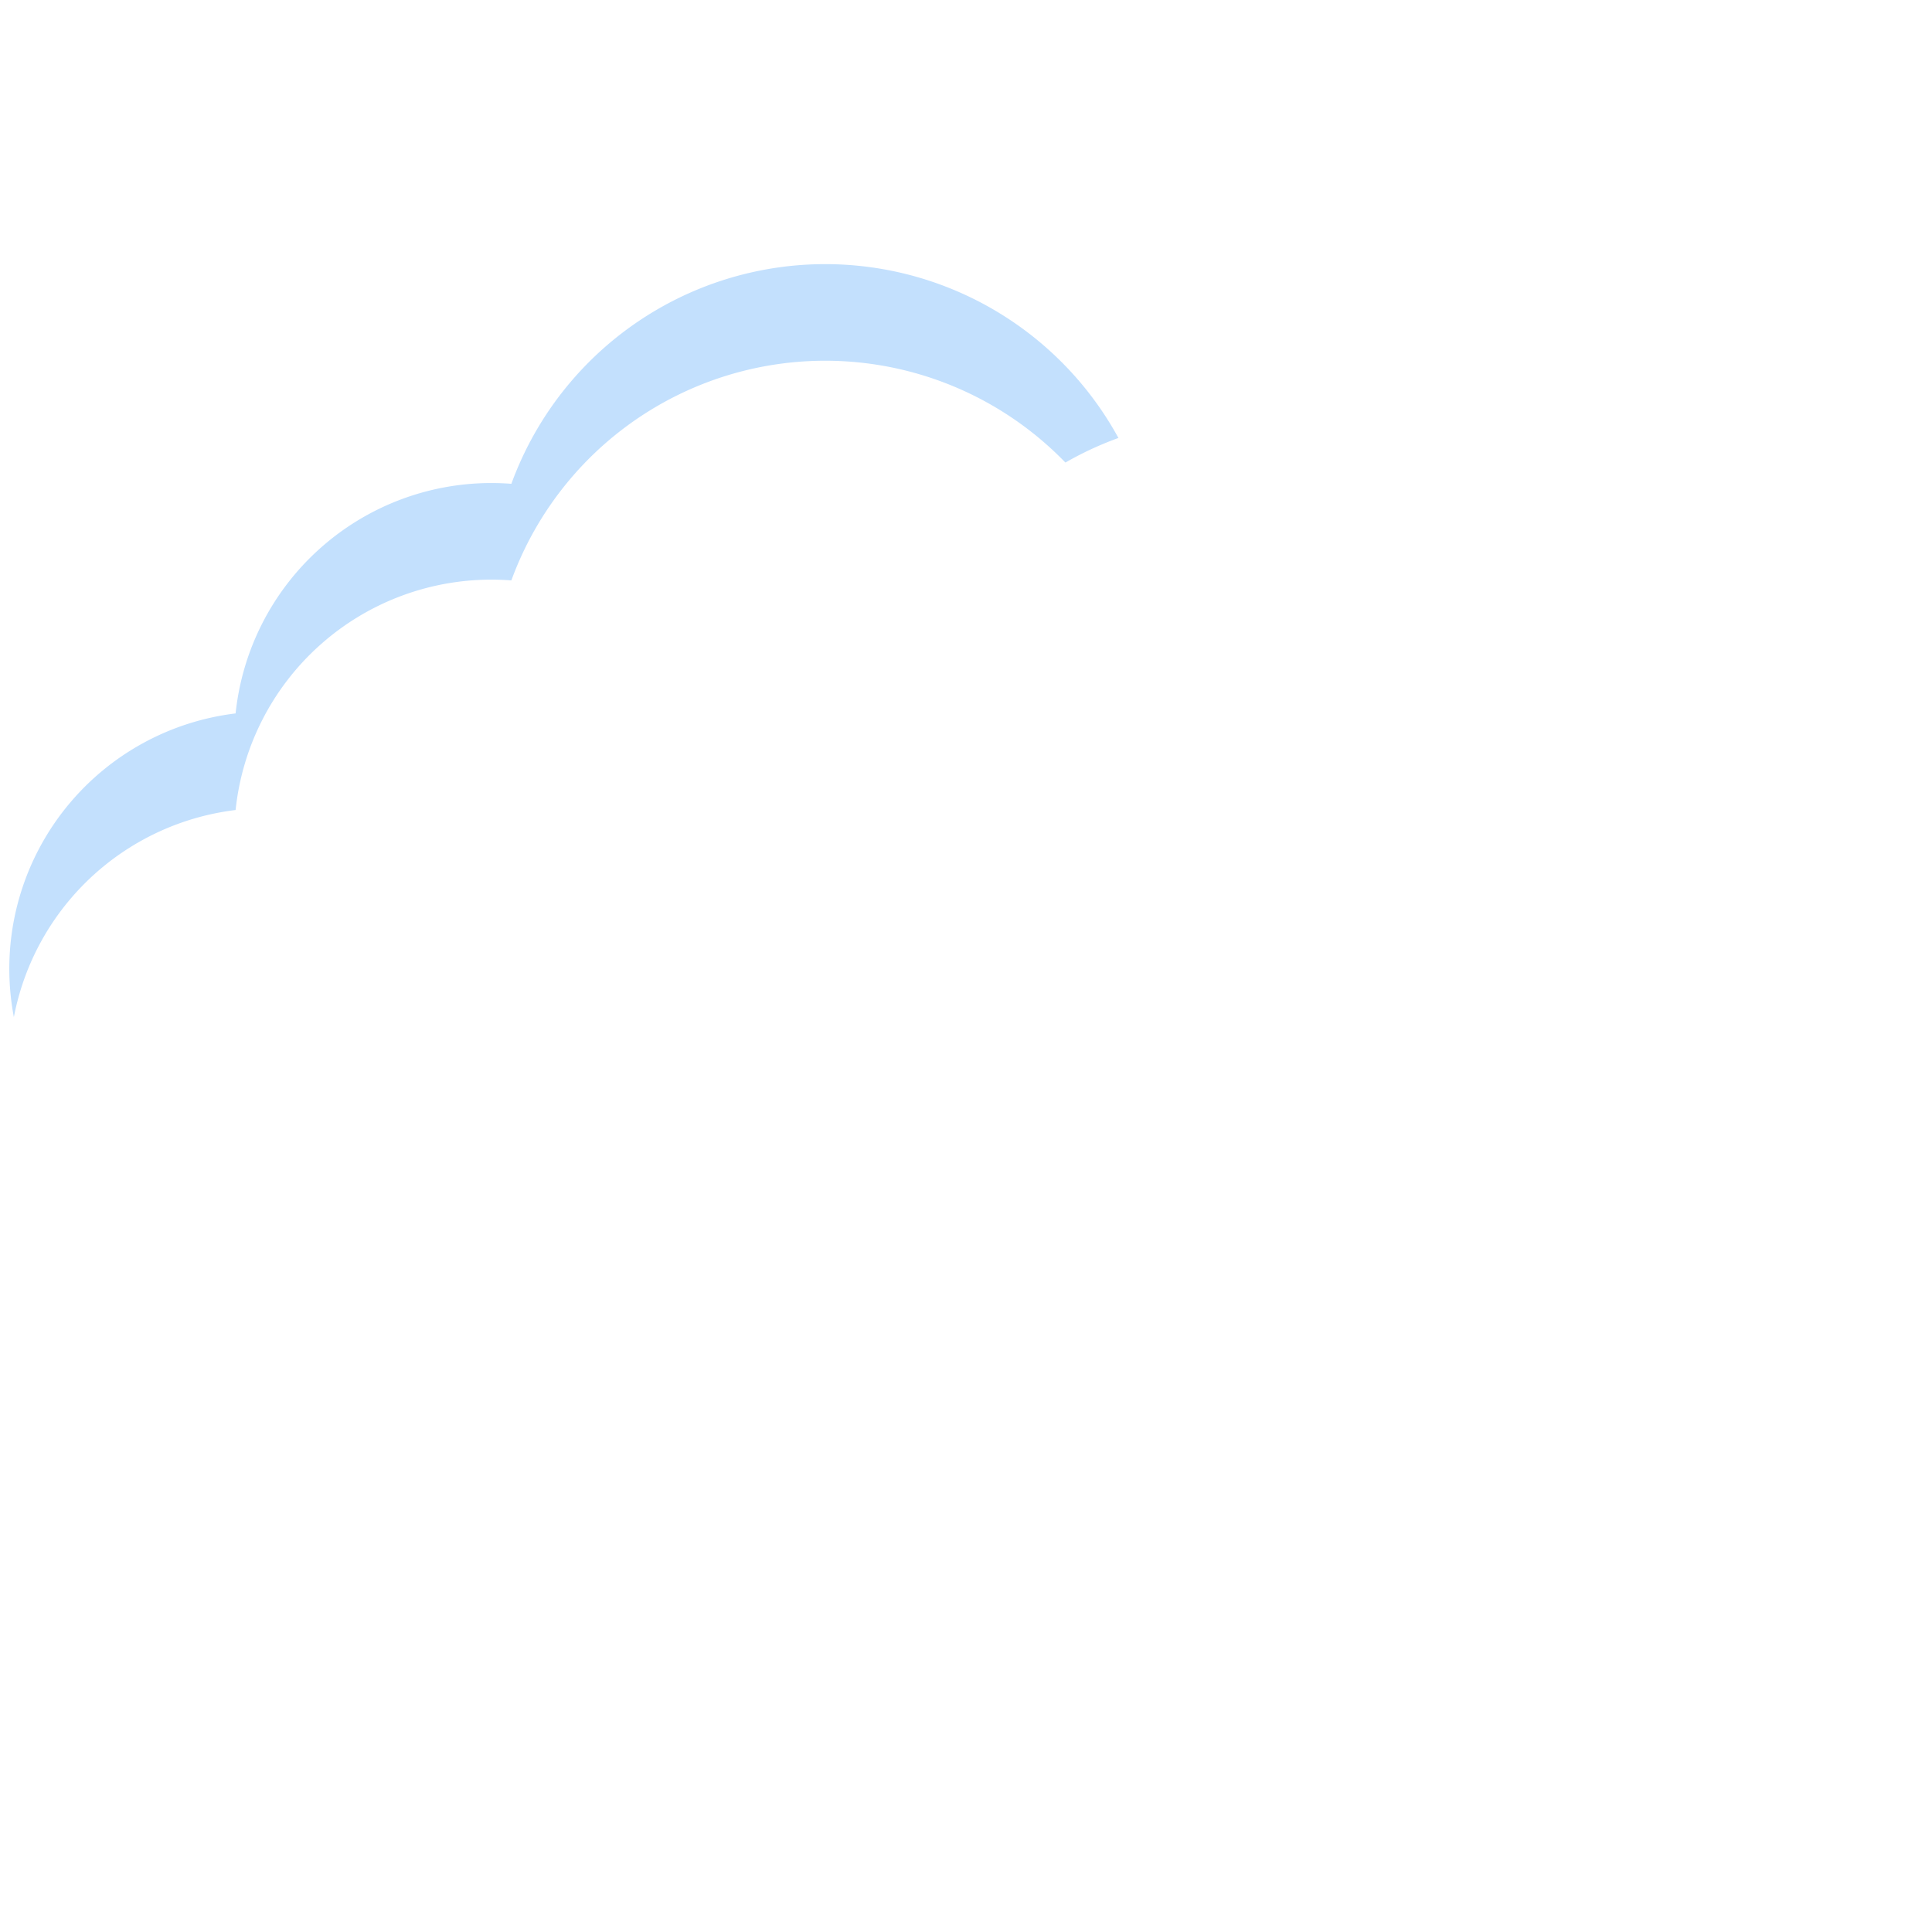 <svg xmlns="http://www.w3.org/2000/svg" xmlns:xlink="http://www.w3.org/1999/xlink" width="60" height="60" viewBox="0 0 60 60"><defs><style>.a,.c{fill:#fff;}.a{opacity:0;}.b{fill:#c3e0fd;}.d{filter:url(#d);}.e{filter:url(#a);}</style><filter id="a" x="0.283" y="8.201" width="47.715" height="29.876" filterUnits="userSpaceOnUse"><feOffset dy="3" input="SourceAlpha"/><feGaussianBlur stdDeviation="1" result="b"/><feFlood flood-opacity="0.161" result="c"/><feComposite operator="out" in="SourceGraphic" in2="b"/><feComposite operator="in" in="c"/><feComposite operator="in" in2="SourceGraphic"/></filter><filter id="d"><feOffset dy="3" input="SourceAlpha"/><feGaussianBlur stdDeviation="1" result="e"/><feFlood flood-opacity="0.161" result="f"/><feComposite operator="out" in="SourceGraphic" in2="e"/><feComposite operator="in" in="f"/><feComposite operator="in" in2="SourceGraphic"/></filter></defs><g transform="translate(0.283)"><rect class="a" width="60" height="60" transform="translate(-0.283)"/><g transform="translate(0 8.201)"><g data-type="innerShadowGroup"><path class="b" d="M36.975,29.869q-.1.006-.211.006H8.562q-.11,0-.218-.008-.18.008-.362.008a7.989,7.989,0,0,1-.948-15.92A7.986,7.986,0,0,1,14.972,6.8q.316,0,.626.024A10.376,10.376,0,0,1,35.66,9.242a10.385,10.385,0,1,1,1.68,20.634Q37.156,29.876,36.975,29.869Z" transform="translate(0 0)"/><g class="e" transform="matrix(1, 0, 0, 1, -0.28, -8.2)"><path class="c" d="M36.975,29.869q-.1.006-.211.006H8.562q-.11,0-.218-.008-.18.008-.362.008a7.989,7.989,0,0,1-.948-15.92A7.986,7.986,0,0,1,14.972,6.8q.316,0,.626.024A10.376,10.376,0,0,1,35.66,9.242a10.385,10.385,0,1,1,1.68,20.634Q37.156,29.876,36.975,29.869Z" transform="translate(0.28 8.2)"/></g></g><g data-type="innerShadowGroup"><path class="c" d="M12.617,20.433A10.343,10.343,0,1,1,10.309,0c.1,0,.2,0,.3,0s.171,0,.257,0H30.192a7.593,7.593,0,0,1,.927.057,7.958,7.958,0,1,1,.951,15.862h0a10.3,10.3,0,0,1-19.45,4.515Z" transform="translate(59.717 30.799) rotate(180)"/><g class="d" transform="matrix(1, 0, 0, 1, -0.28, -8.2)"><path class="c" d="M12.617,20.433A10.343,10.343,0,1,1,10.309,0c.1,0,.2,0,.3,0s.171,0,.257,0H30.192a7.593,7.593,0,0,1,.927.057,7.958,7.958,0,1,1,.951,15.862h0a10.3,10.3,0,0,1-19.45,4.515Z" transform="translate(60 39) rotate(180)"/></g></g></g></g></svg>